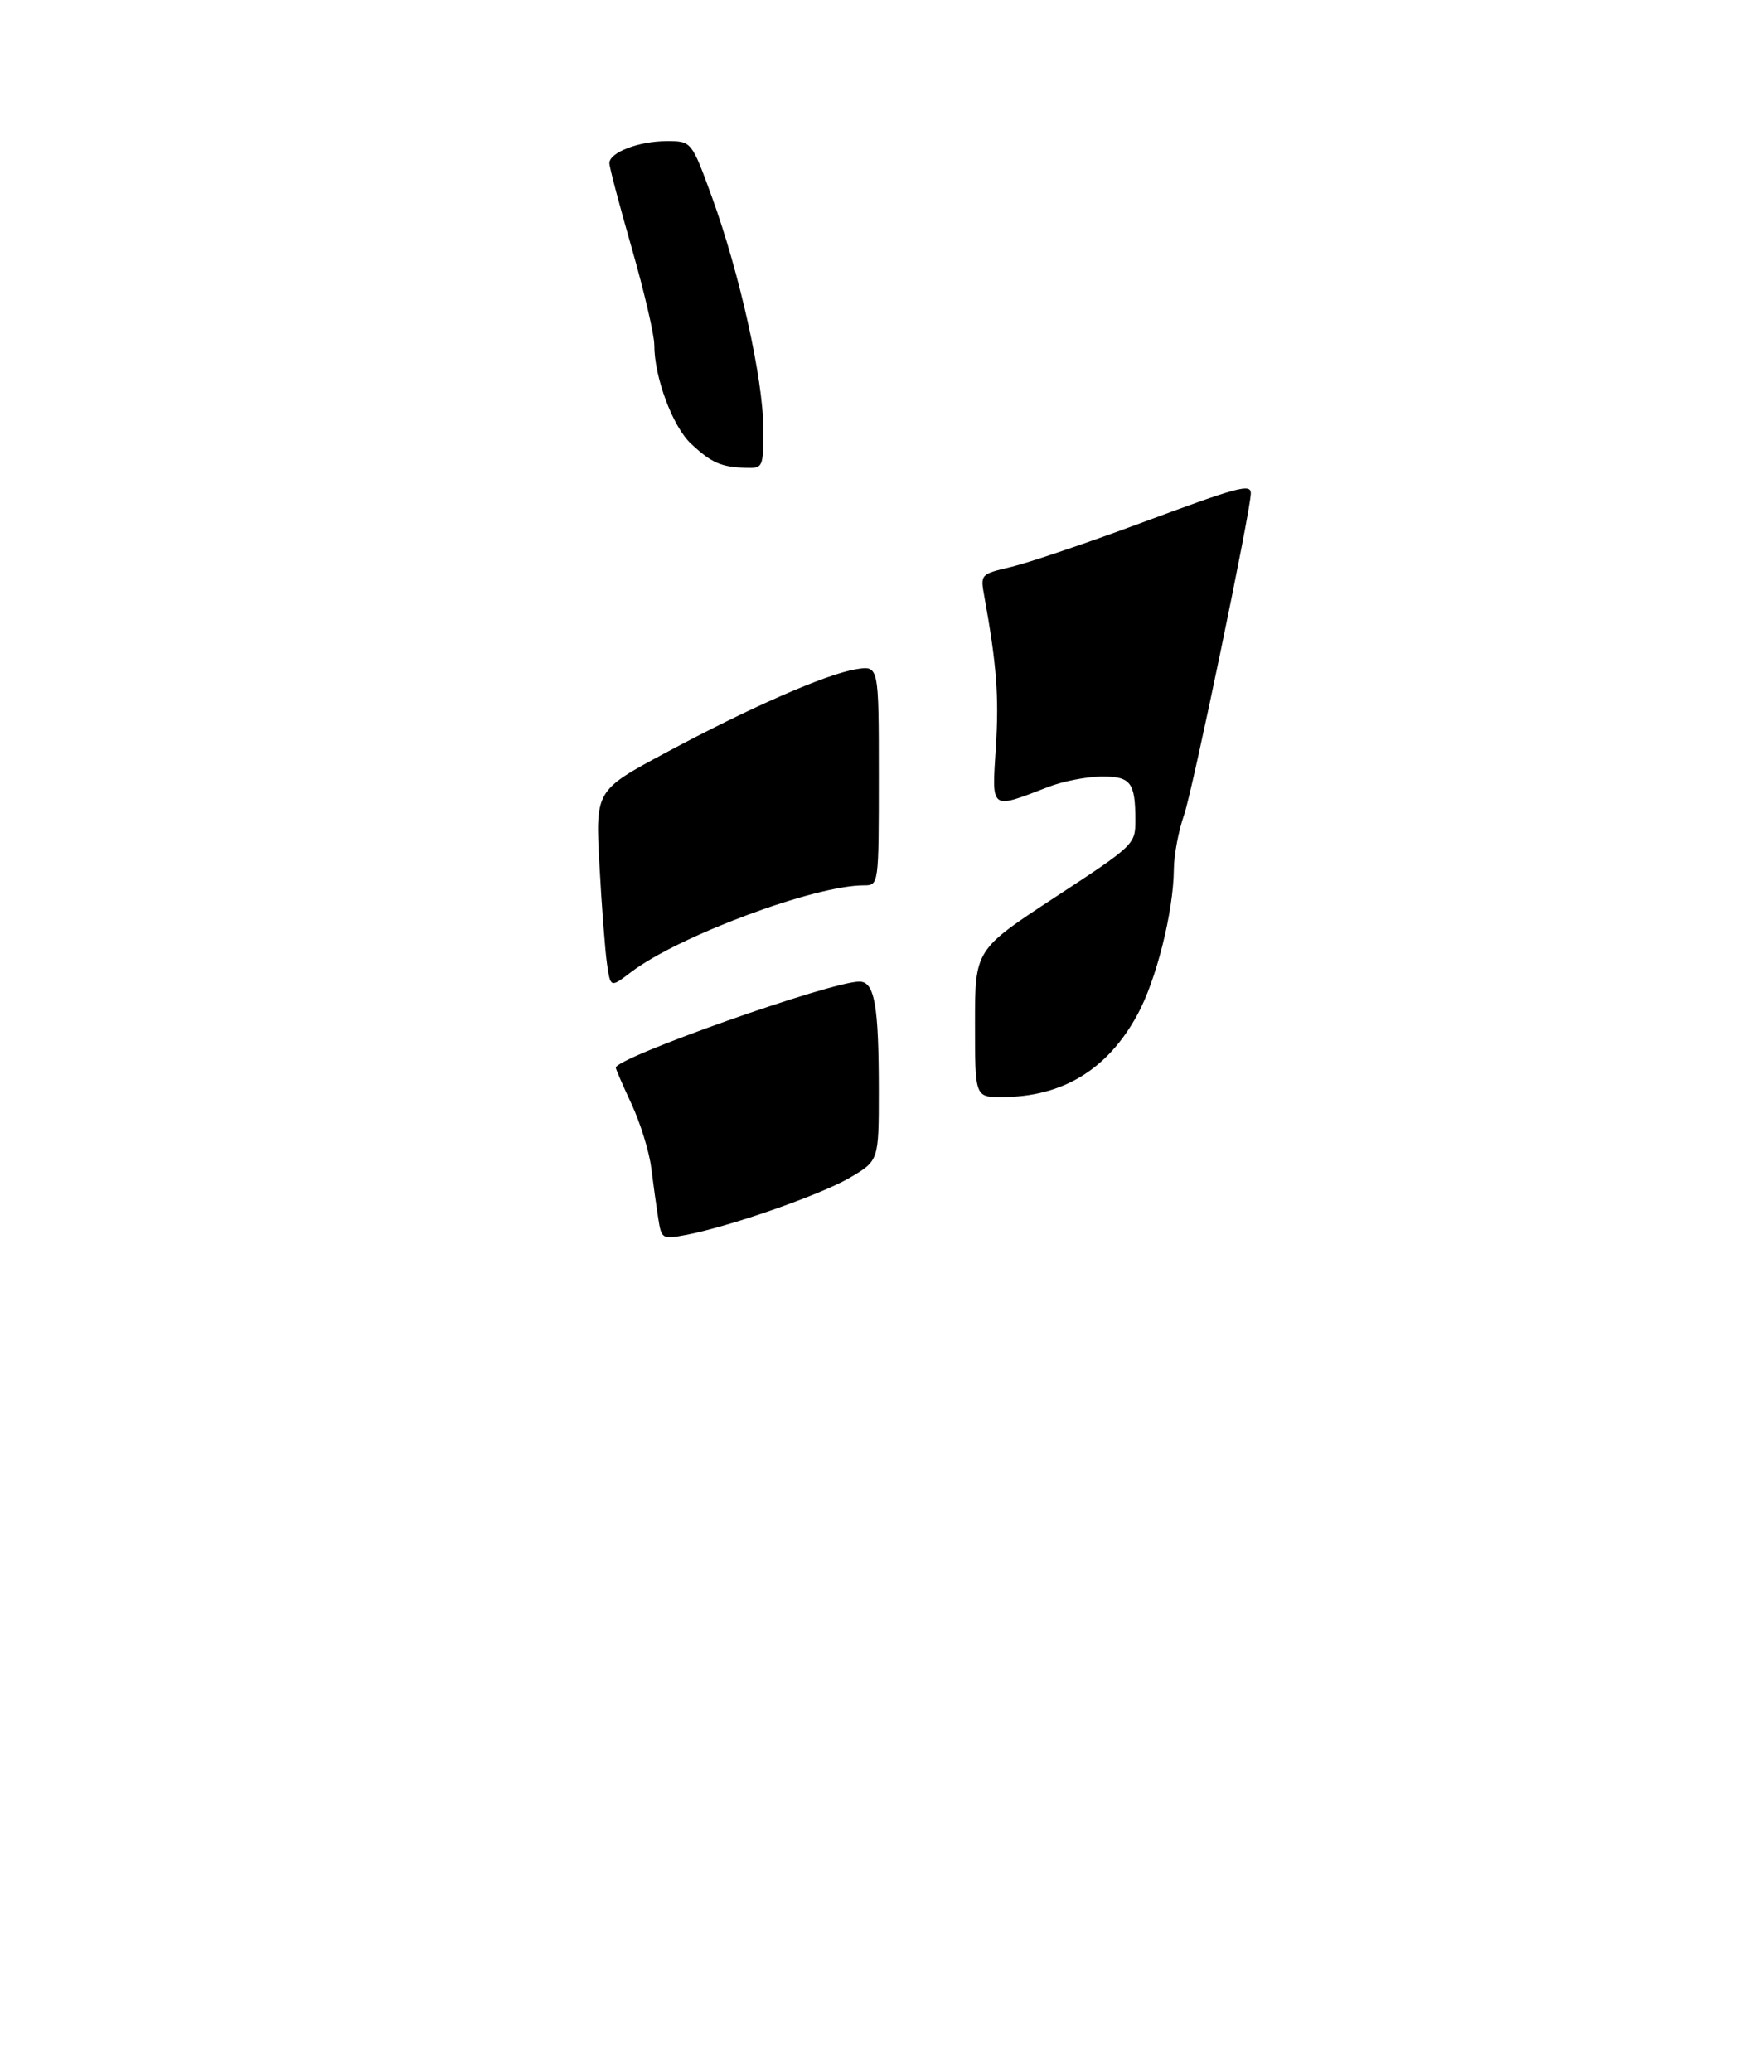 <?xml version="1.0" encoding="UTF-8" standalone="no"?>
<!DOCTYPE svg PUBLIC "-//W3C//DTD SVG 1.1//EN" "http://www.w3.org/Graphics/SVG/1.1/DTD/svg11.dtd" >
<svg xmlns="http://www.w3.org/2000/svg" xmlns:xlink="http://www.w3.org/1999/xlink" version="1.1" viewBox="0 0 275 323">
 <g >
 <path fill="currentColor"
d=" M 118.99 66.75 C 118.98 59.14 115.30 42.58 111.00 30.75 C 107.81 22.00 107.81 22.00 103.95 22.00 C 99.59 22.00 95.00 23.76 95.00 25.44 C 95.00 26.06 96.58 32.03 98.50 38.72 C 100.42 45.41 102.00 52.17 102.00 53.76 C 102.00 58.80 104.86 66.49 107.73 69.17 C 110.92 72.15 112.43 72.81 116.25 72.92 C 118.97 73.00 119.00 72.92 118.99 66.75 Z  M 102.61 189.85 C 102.32 188.01 101.83 184.47 101.52 181.99 C 101.21 179.51 99.84 175.08 98.48 172.14 C 97.11 169.21 96.00 166.63 96.00 166.42 C 96.00 164.85 129.53 153.00 133.97 153.00 C 136.35 153.00 137.00 156.67 137.00 170.08 C 137.00 180.92 137.00 180.92 132.46 183.58 C 127.86 186.27 113.55 191.26 106.81 192.51 C 103.23 193.18 103.11 193.11 102.61 189.85 Z  M 152.00 159.52 C 152.00 148.03 152.00 148.03 164.50 139.84 C 176.82 131.77 177.00 131.60 177.00 127.91 C 177.00 121.91 176.29 120.99 171.64 121.04 C 169.36 121.07 165.70 121.78 163.50 122.63 C 154.28 126.17 154.63 126.43 155.25 116.47 C 155.75 108.51 155.37 103.58 153.46 93.00 C 152.82 89.50 152.83 89.50 157.66 88.36 C 160.32 87.73 169.30 84.69 177.62 81.61 C 193.13 75.85 195.00 75.35 195.00 76.90 C 195.00 79.49 185.93 123.17 184.60 127.00 C 183.73 129.48 183.01 133.30 183.00 135.50 C 182.94 142.07 180.28 152.72 177.33 158.14 C 172.65 166.74 165.62 171.00 156.13 171.00 C 152.00 171.00 152.00 171.00 152.00 159.52 Z  M 94.63 150.24 C 94.33 148.18 93.80 141.26 93.45 134.85 C 92.82 123.21 92.82 123.21 103.66 117.39 C 116.91 110.28 128.77 105.07 133.48 104.31 C 137.00 103.74 137.00 103.74 137.00 120.87 C 137.00 138.00 137.00 138.00 134.66 138.00 C 126.96 138.00 105.72 145.92 98.34 151.55 C 95.17 153.97 95.17 153.97 94.63 150.24 Z "/>
</g>
</svg>